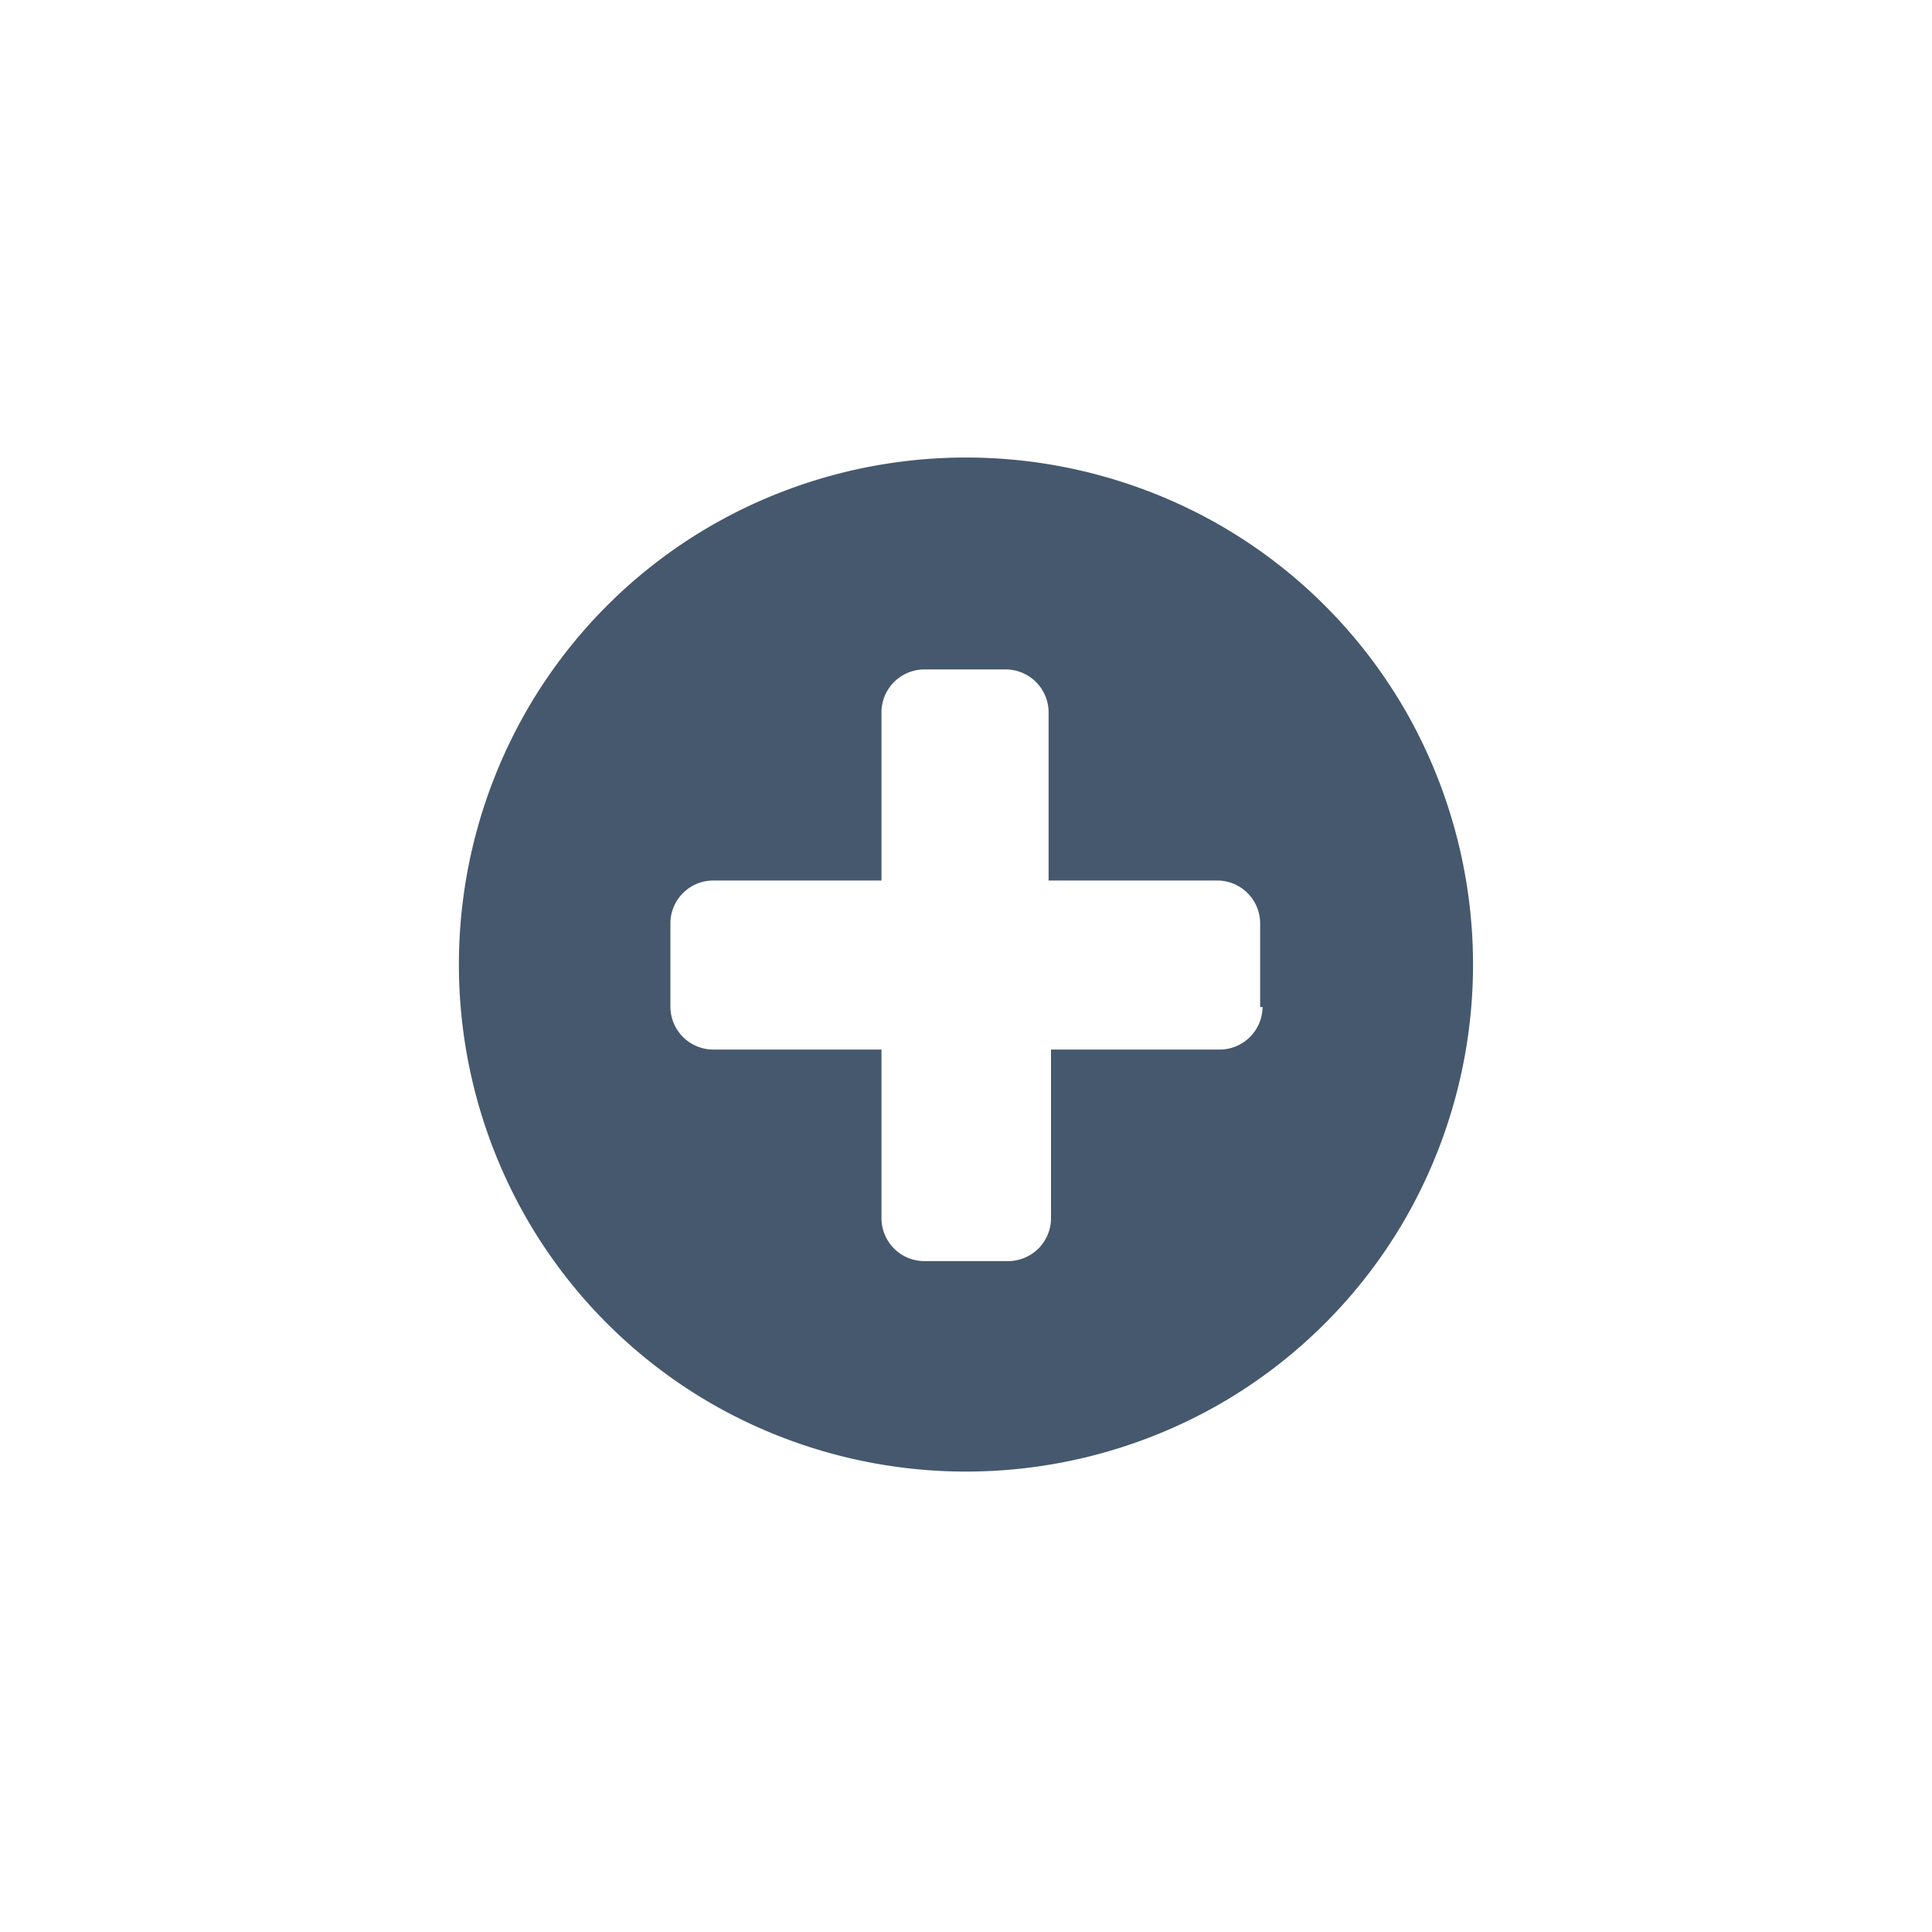 <svg id="icon-more_critere" xmlns="http://www.w3.org/2000/svg" width="40" height="40" viewBox="0 0 40 40"><path d="M29.09,14.7a10.57,10.57,0,0,1,0,10.54,10.46,10.46,0,0,1-3.82,3.82,10.57,10.57,0,0,1-10.54,0,10.45,10.45,0,0,1-3.82-3.82,10.56,10.56,0,0,1,0-10.54,10.44,10.44,0,0,1,3.82-3.82,10.57,10.57,0,0,1,10.54,0A10.45,10.45,0,0,1,29.09,14.7Zm-3,6.15V19.1a.89.89,0,0,0-.88-.87h-3.5v-3.5a.89.89,0,0,0-.88-.87H19.13a.89.89,0,0,0-.88.87v3.5h-3.5a.89.89,0,0,0-.87.87v1.75a.89.89,0,0,0,.87.88h3.5v3.5a.89.89,0,0,0,.88.88h1.75a.89.89,0,0,0,.88-.88v-3.5h3.5a.89.89,0,0,0,.88-.88Z" style="fill:#45586d"/></svg>